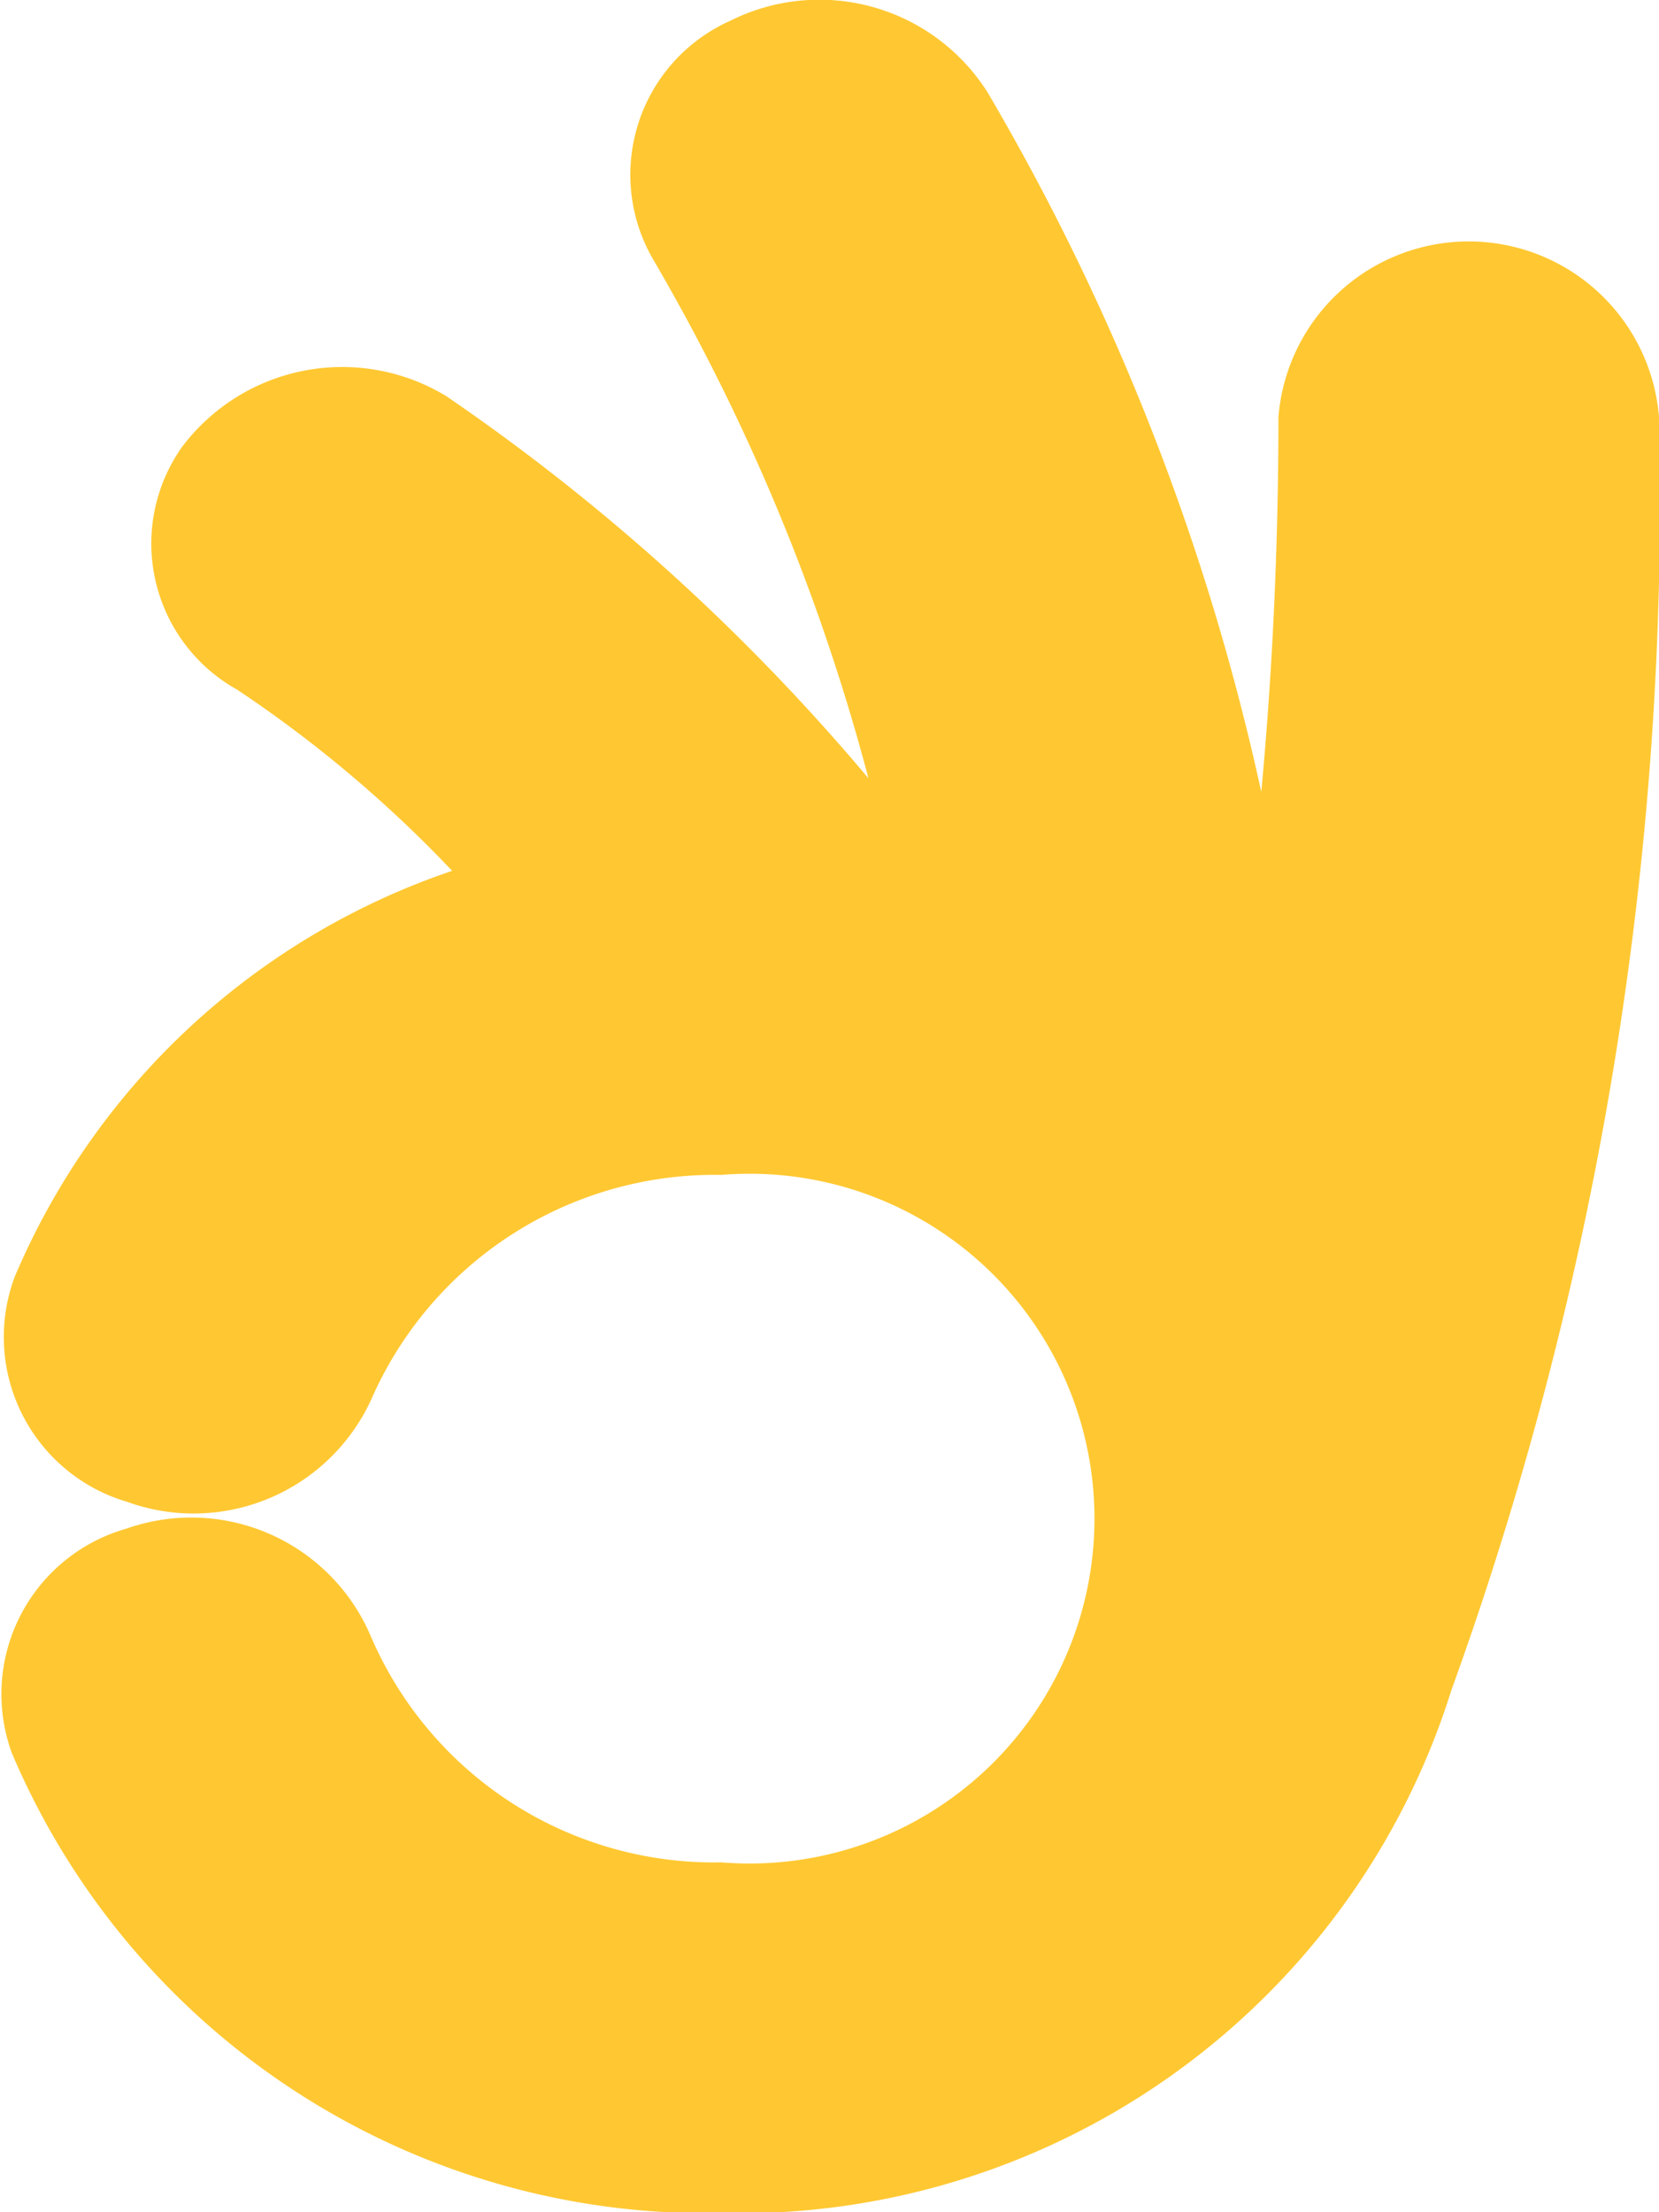 <svg xmlns="http://www.w3.org/2000/svg" width="15" height="20" viewBox="0 0 15 20">
  <path id="Path_7" data-name="Path 7" d="M117.988,281.064a1.726,1.726,0,0,0-3.441,0c0,1.224-.059,2.357-.155,3.388a21.559,21.559,0,0,0-2.474-6.323,1.8,1.8,0,0,0-2.33-.647,1.524,1.524,0,0,0-.7,2.147,18.8,18.8,0,0,1,1.952,4.7,18.947,18.947,0,0,0-3.819-3.456,1.813,1.813,0,0,0-2.383.455,1.512,1.512,0,0,0,.494,2.2,11.334,11.334,0,0,1,1.944,1.638,6.592,6.592,0,0,0-3.953,3.665,1.553,1.553,0,0,0,1.012,2.039,1.767,1.767,0,0,0,2.213-.932,3.389,3.389,0,0,1,3.162-2.023,3.118,3.118,0,1,1,0,6.215,3.377,3.377,0,0,1-3.176-2.06,1.764,1.764,0,0,0-2.2-.958,1.555,1.555,0,0,0-1.04,2.027,6.823,6.823,0,0,0,6.417,4.162,6.747,6.747,0,0,0,6.6-4.728A31.652,31.652,0,0,0,117.988,281.064Z" transform="translate(-102.988 -277.293)" fill="#ffc832"/>
</svg>
